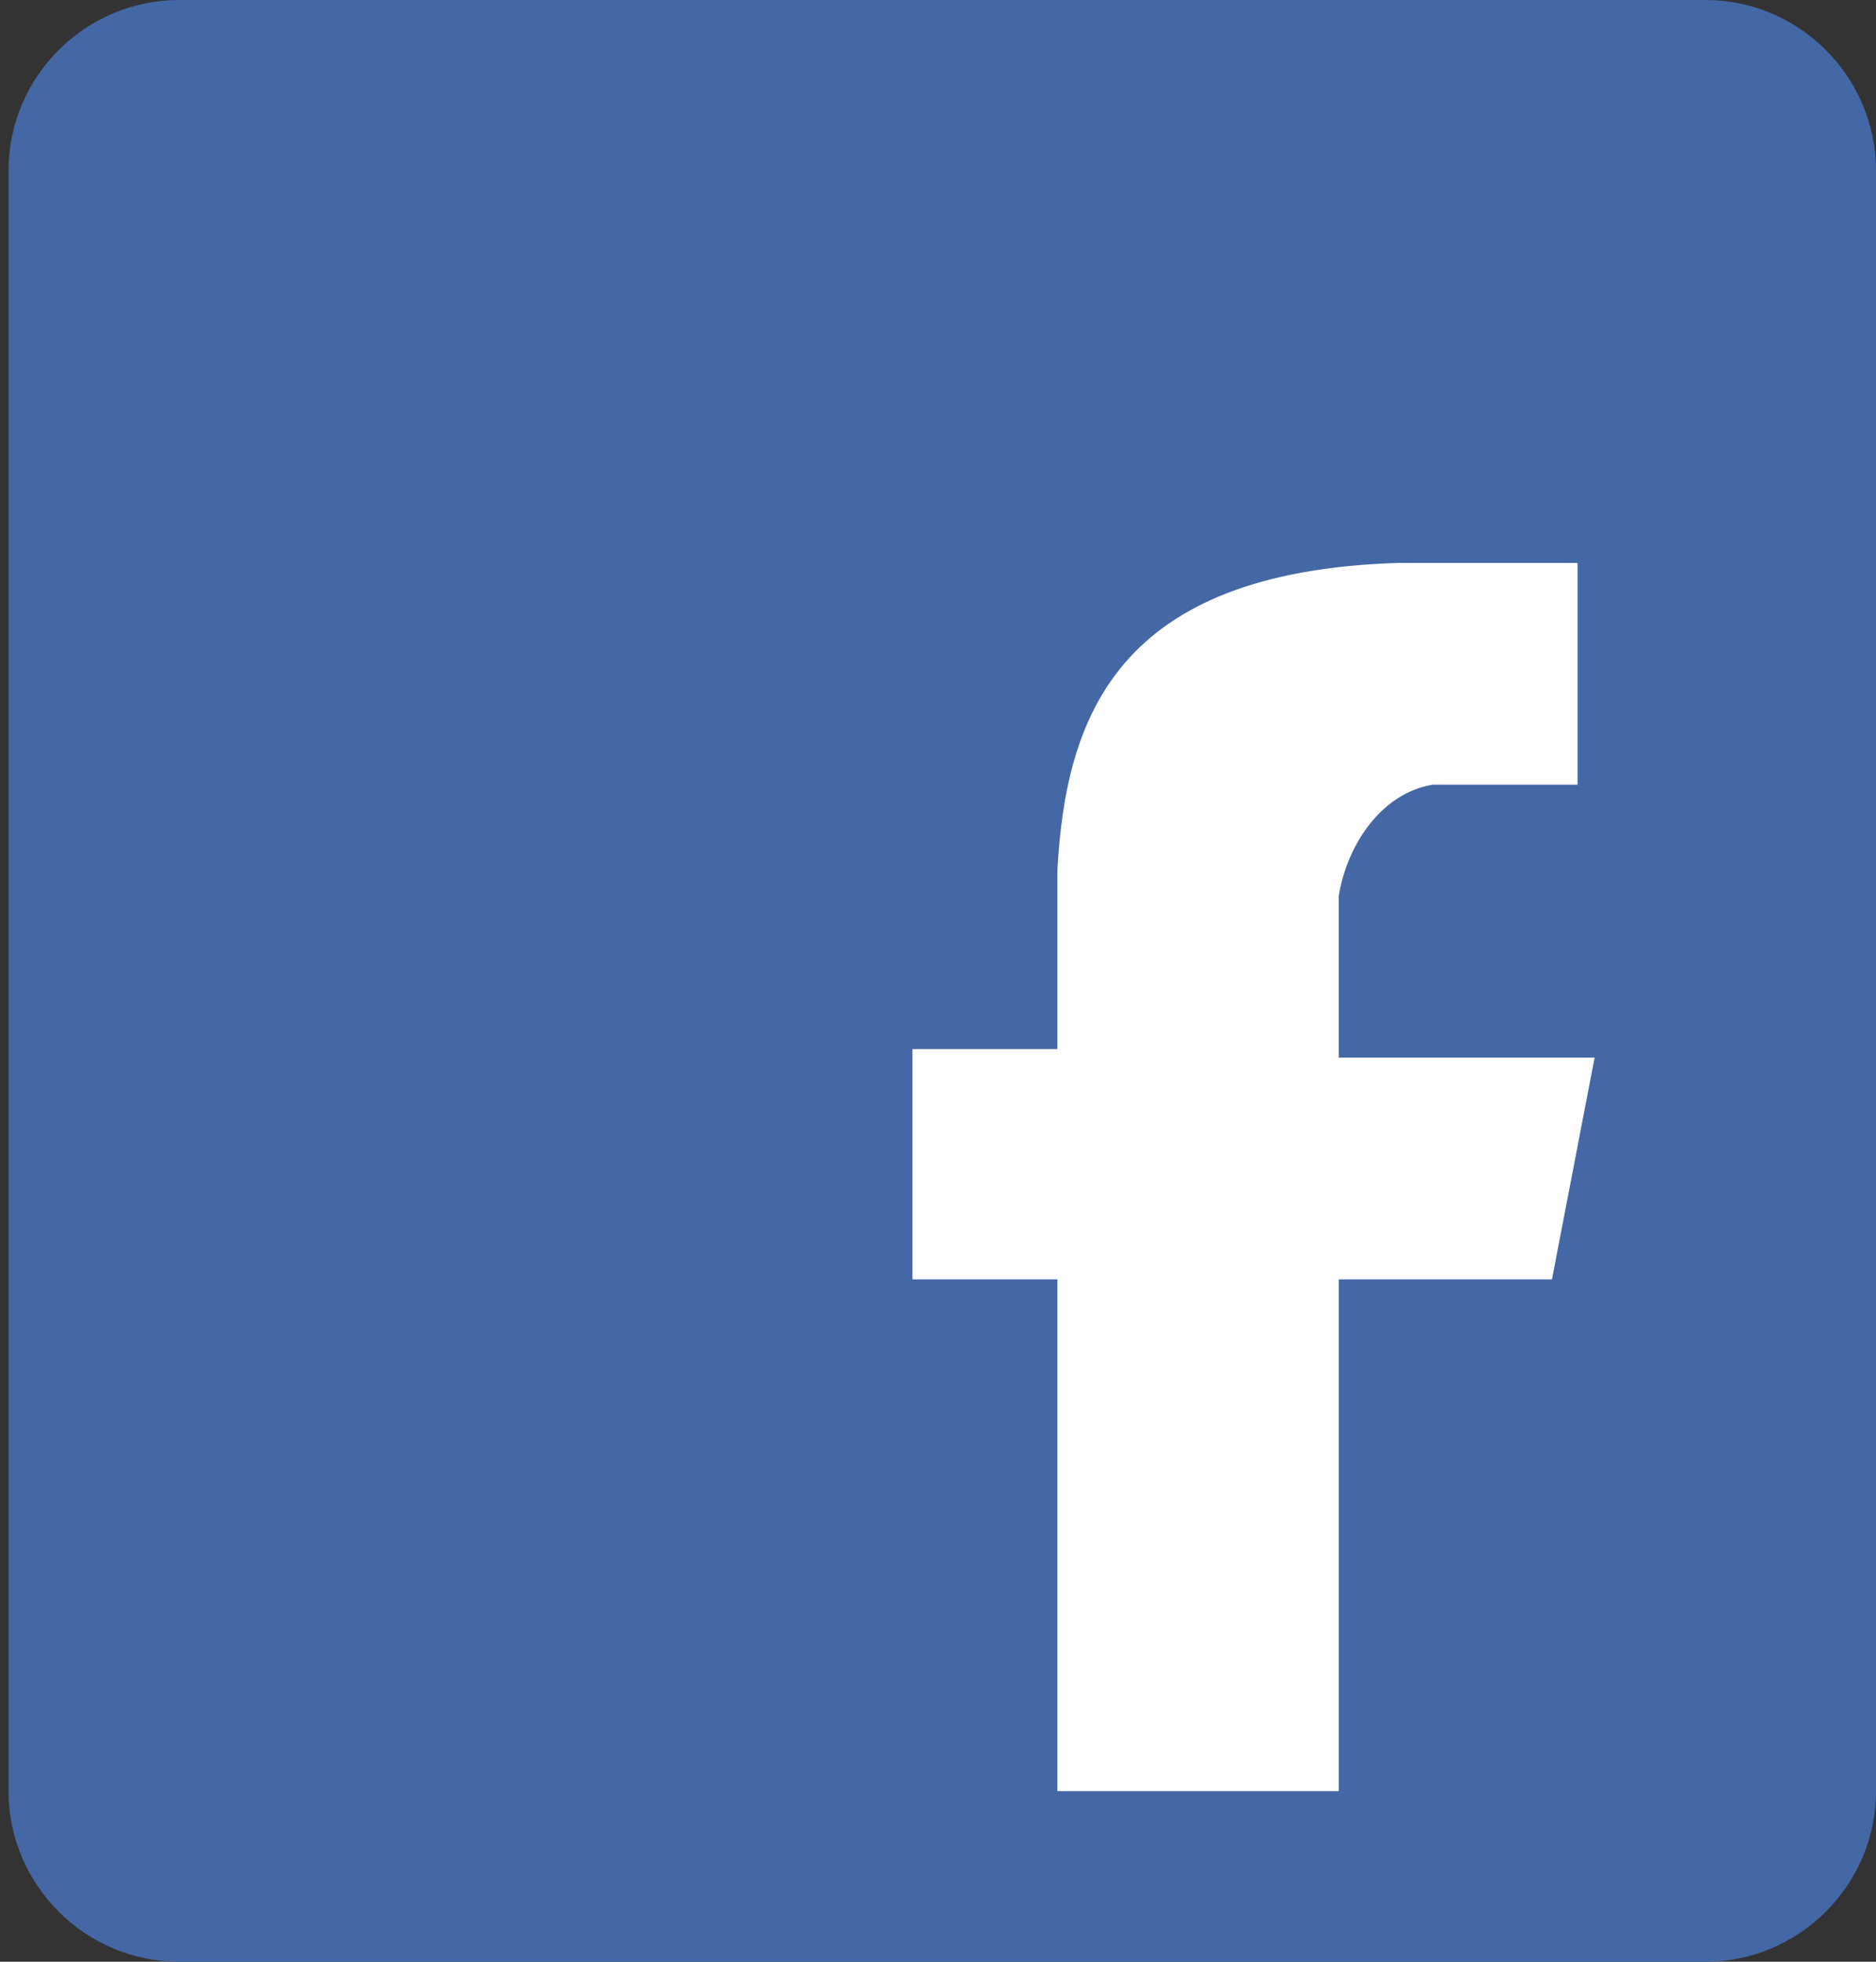 <?xml version="1.0" encoding="utf-8"?>
<!-- Generator: Adobe Illustrator 21.0.2, SVG Export Plug-In . SVG Version: 6.00 Build 0)  -->
<svg version="1.1" id="Layer_1" xmlns="http://www.w3.org/2000/svg" xmlns:xlink="http://www.w3.org/1999/xlink" x="0px" y="0px"
	 viewBox="0 0 22 23" style="enable-background:new 0 0 22 23;" xml:space="preserve">
<rect x="0" y="0" width="22" height="23" fill="#333333" stroke="none"/>
<style type="text/css">
	.st0{fill:none;enable-background:new    ;}
	.st1{fill:#4468A5;}
	.st2{fill:#FFFFFF;}
</style>
<path class="st0" d="M0,0"/>
<path class="st1" d="M20,23H2.1c-1.1,0-2-0.9-2-2V2c0-1.1,0.9-2,2-2H20c1.1,0,2,0.9,2,2v19C22,22.1,21.1,23,20,23z"/>
<path id="facebook" class="st2" d="M16.8,9.2h1.7V6.6h-2.1v0c-3.3,0.1-3.9,1.8-4,3.6h0v2.1h-1.7V15h1.7V21h3.3V15h2.5l0.5-2.6h-3
	v-1.9C15.8,9.9,16.2,9.3,16.8,9.2z"/>
</svg>
